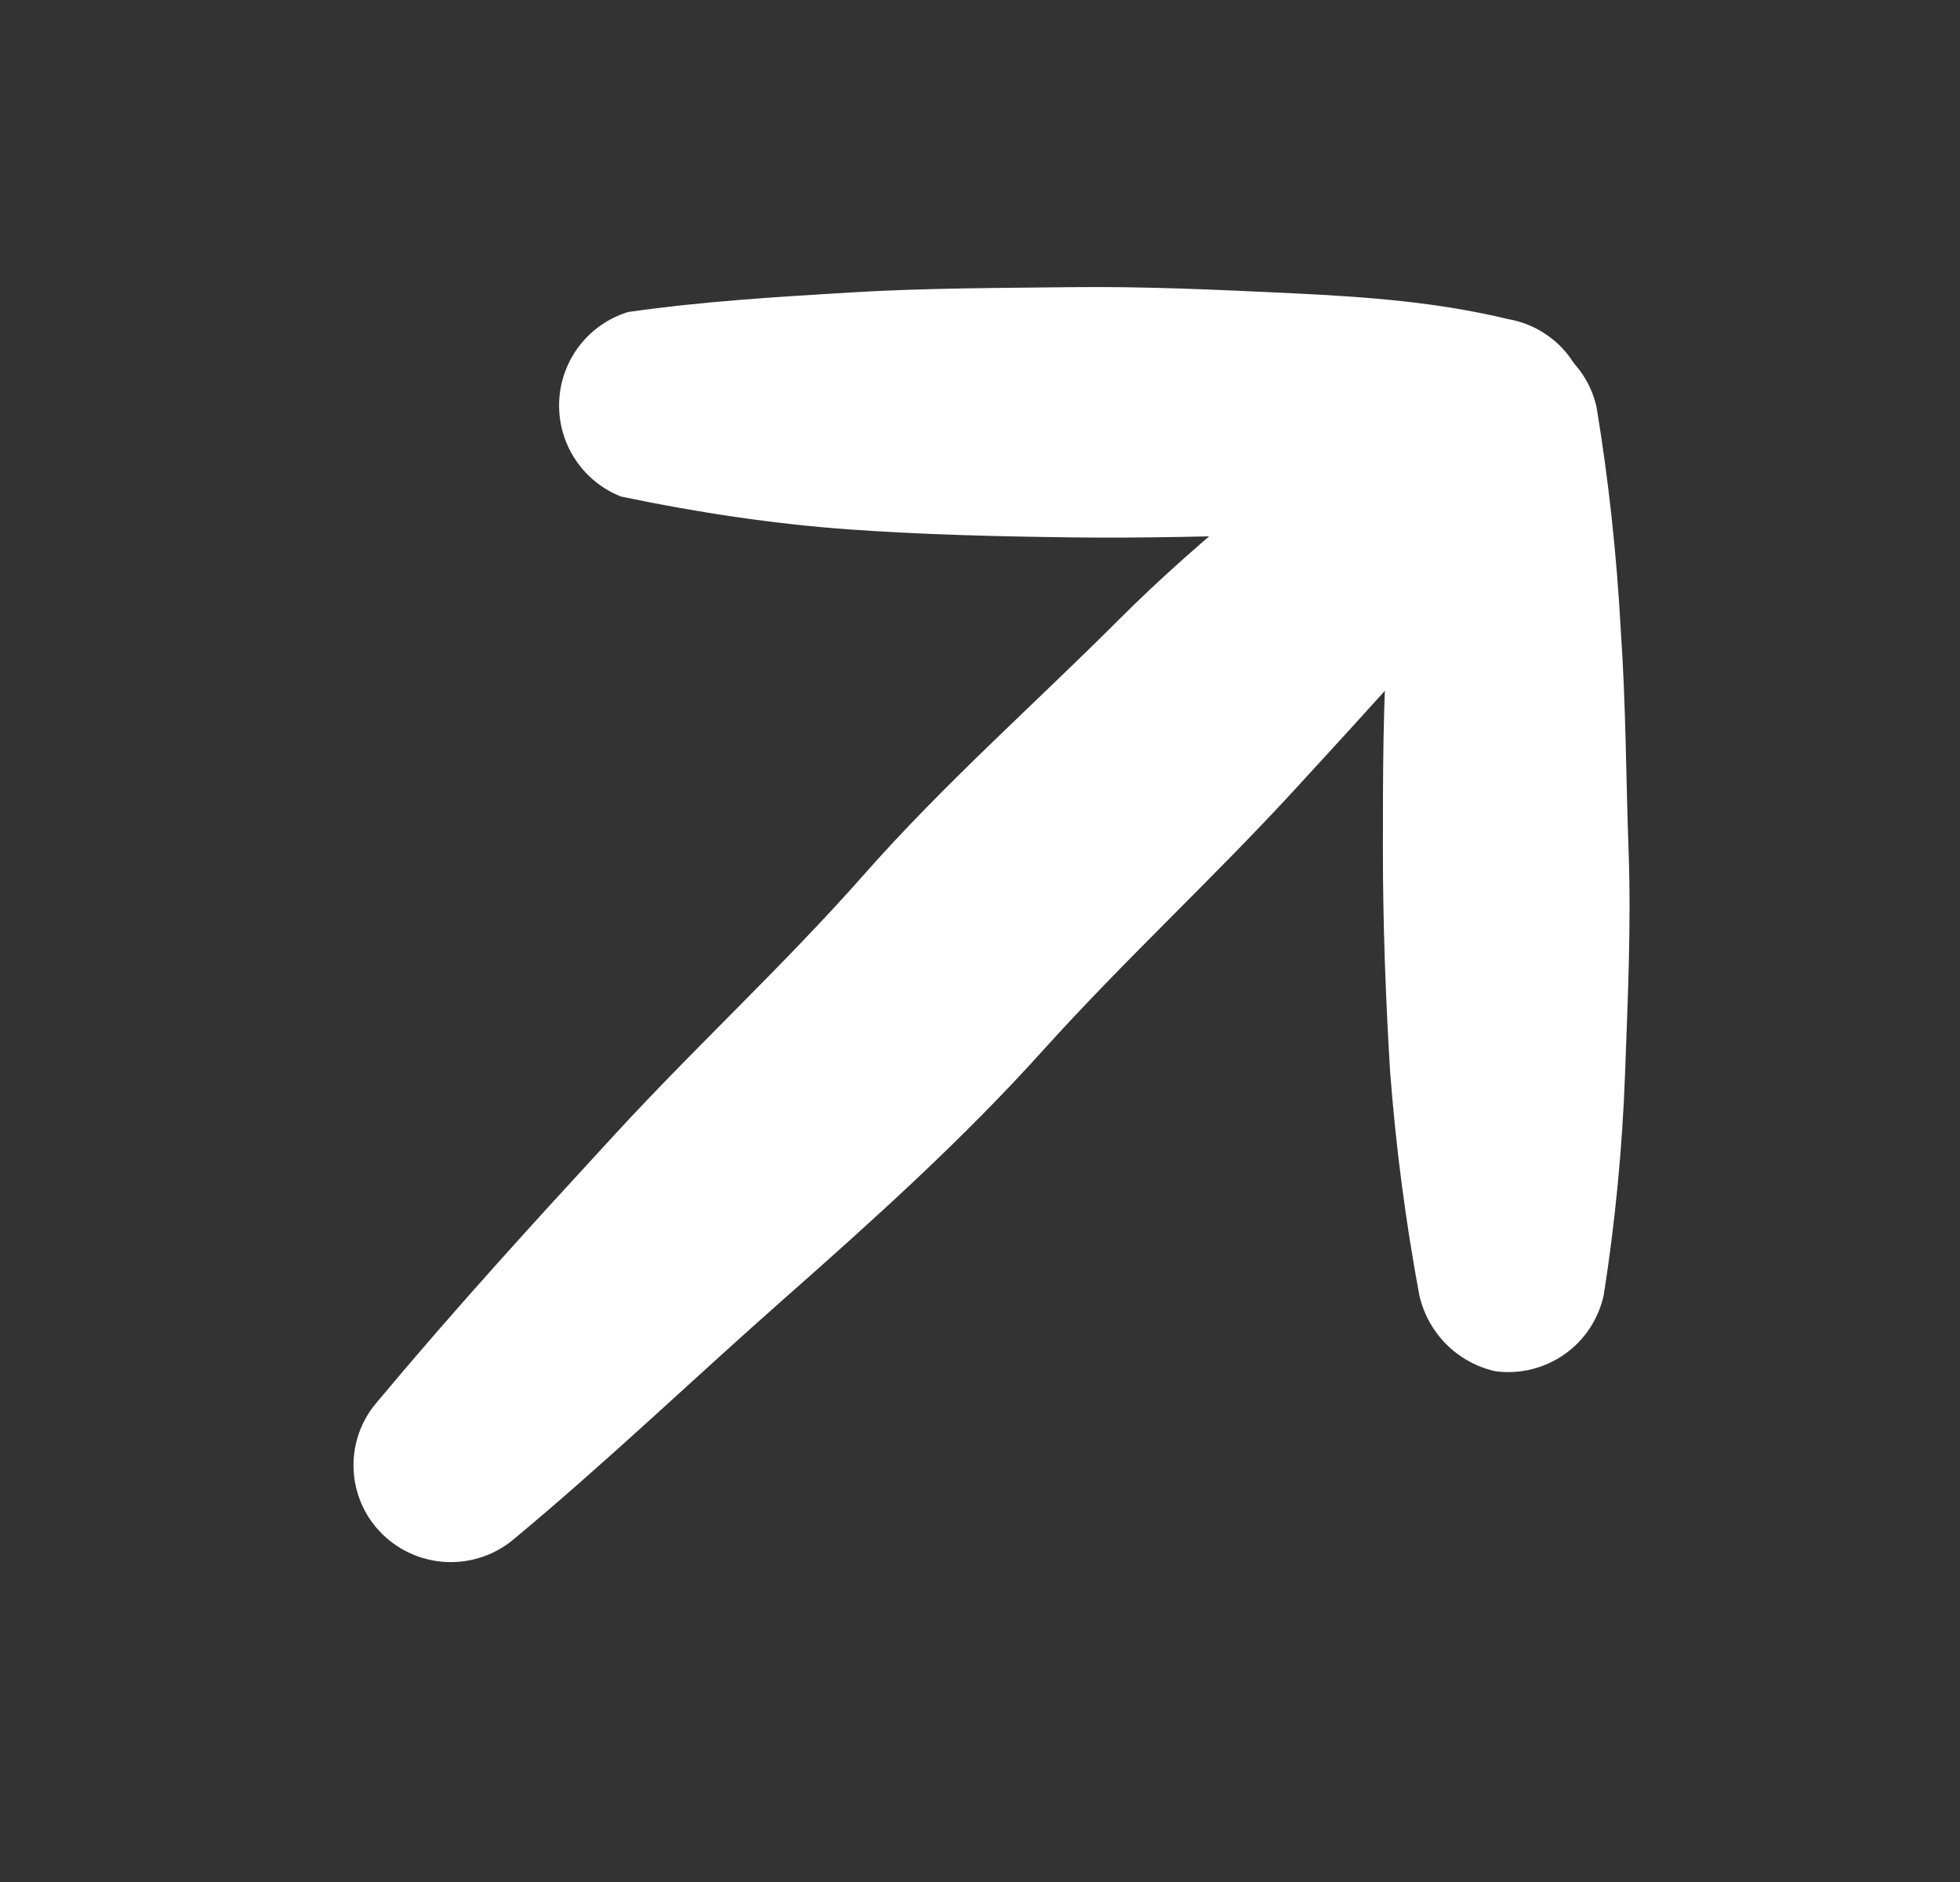 <svg width="25" height="24" viewBox="0 0 25 24" fill="none" xmlns="http://www.w3.org/2000/svg">
<rect x="0" y="0" width="25" height="24" fill="#333333" stroke="none"/>
<g clip-path="url(#clip0_2910_25338)">
<path d="M4.787 17.906C5.817 16.673 6.801 15.598 7.842 14.467C8.883 13.335 10.003 12.306 11.021 11.152C12.039 9.998 13.182 8.991 14.268 7.905C15.354 6.819 16.553 5.914 17.798 4.895C18.038 4.722 18.332 4.64 18.628 4.663C18.924 4.687 19.201 4.815 19.41 5.025C19.62 5.234 19.748 5.512 19.772 5.807C19.796 6.103 19.713 6.397 19.54 6.638C18.522 7.882 17.526 8.968 16.497 10.088C15.467 11.208 14.336 12.249 13.306 13.392C12.277 14.535 11.145 15.553 9.991 16.571C8.837 17.589 7.717 18.664 6.529 19.648C6.275 19.851 5.953 19.946 5.629 19.915C5.306 19.883 5.008 19.727 4.798 19.479C4.613 19.259 4.511 18.982 4.509 18.694C4.507 18.407 4.605 18.128 4.787 17.906V17.906Z" fill="white"/>
<path d="M8.011 3.979C8.962 3.843 9.901 3.787 10.84 3.73C11.779 3.673 12.729 3.673 13.668 3.662C14.607 3.651 15.557 3.696 16.508 3.741C17.458 3.787 18.341 3.854 19.234 4.069C19.395 4.097 19.549 4.155 19.687 4.243C19.825 4.33 19.945 4.443 20.038 4.577C20.132 4.711 20.198 4.862 20.233 5.021C20.268 5.181 20.271 5.346 20.241 5.506C20.196 5.757 20.076 5.987 19.896 6.167C19.716 6.347 19.485 6.468 19.234 6.513C18.327 6.658 17.413 6.756 16.497 6.807C15.557 6.841 14.607 6.864 13.668 6.853C12.729 6.841 11.779 6.819 10.828 6.751C9.878 6.683 8.894 6.536 7.921 6.332C7.68 6.237 7.475 6.07 7.334 5.853C7.193 5.637 7.122 5.382 7.132 5.123C7.142 4.865 7.232 4.616 7.389 4.411C7.547 4.206 7.764 4.055 8.011 3.979V3.979Z" fill="white"/>
<path d="M20.366 5.201C20.519 6.134 20.621 7.074 20.672 8.018C20.739 8.968 20.739 9.918 20.773 10.857C20.807 11.797 20.762 12.747 20.728 13.686C20.694 14.625 20.604 15.575 20.456 16.514C20.39 16.82 20.212 17.09 19.956 17.27C19.7 17.45 19.386 17.528 19.076 17.487C18.838 17.435 18.62 17.315 18.448 17.143C18.276 16.97 18.156 16.752 18.103 16.514C17.927 15.568 17.802 14.612 17.73 13.652C17.673 12.713 17.639 11.774 17.639 10.824C17.639 9.873 17.639 8.946 17.707 7.995C17.775 7.045 17.832 6.106 17.968 5.155C18.036 4.886 18.194 4.648 18.415 4.48C18.636 4.311 18.907 4.222 19.185 4.227C19.462 4.233 19.73 4.332 19.945 4.508C20.159 4.685 20.308 4.929 20.366 5.201Z" fill="white"/>
</g>
<defs>
<clipPath id="clip0_2910_25338">
<rect width="24" height="24" fill="white" transform="translate(0.5)"/>
</clipPath>
</defs>
</svg>
